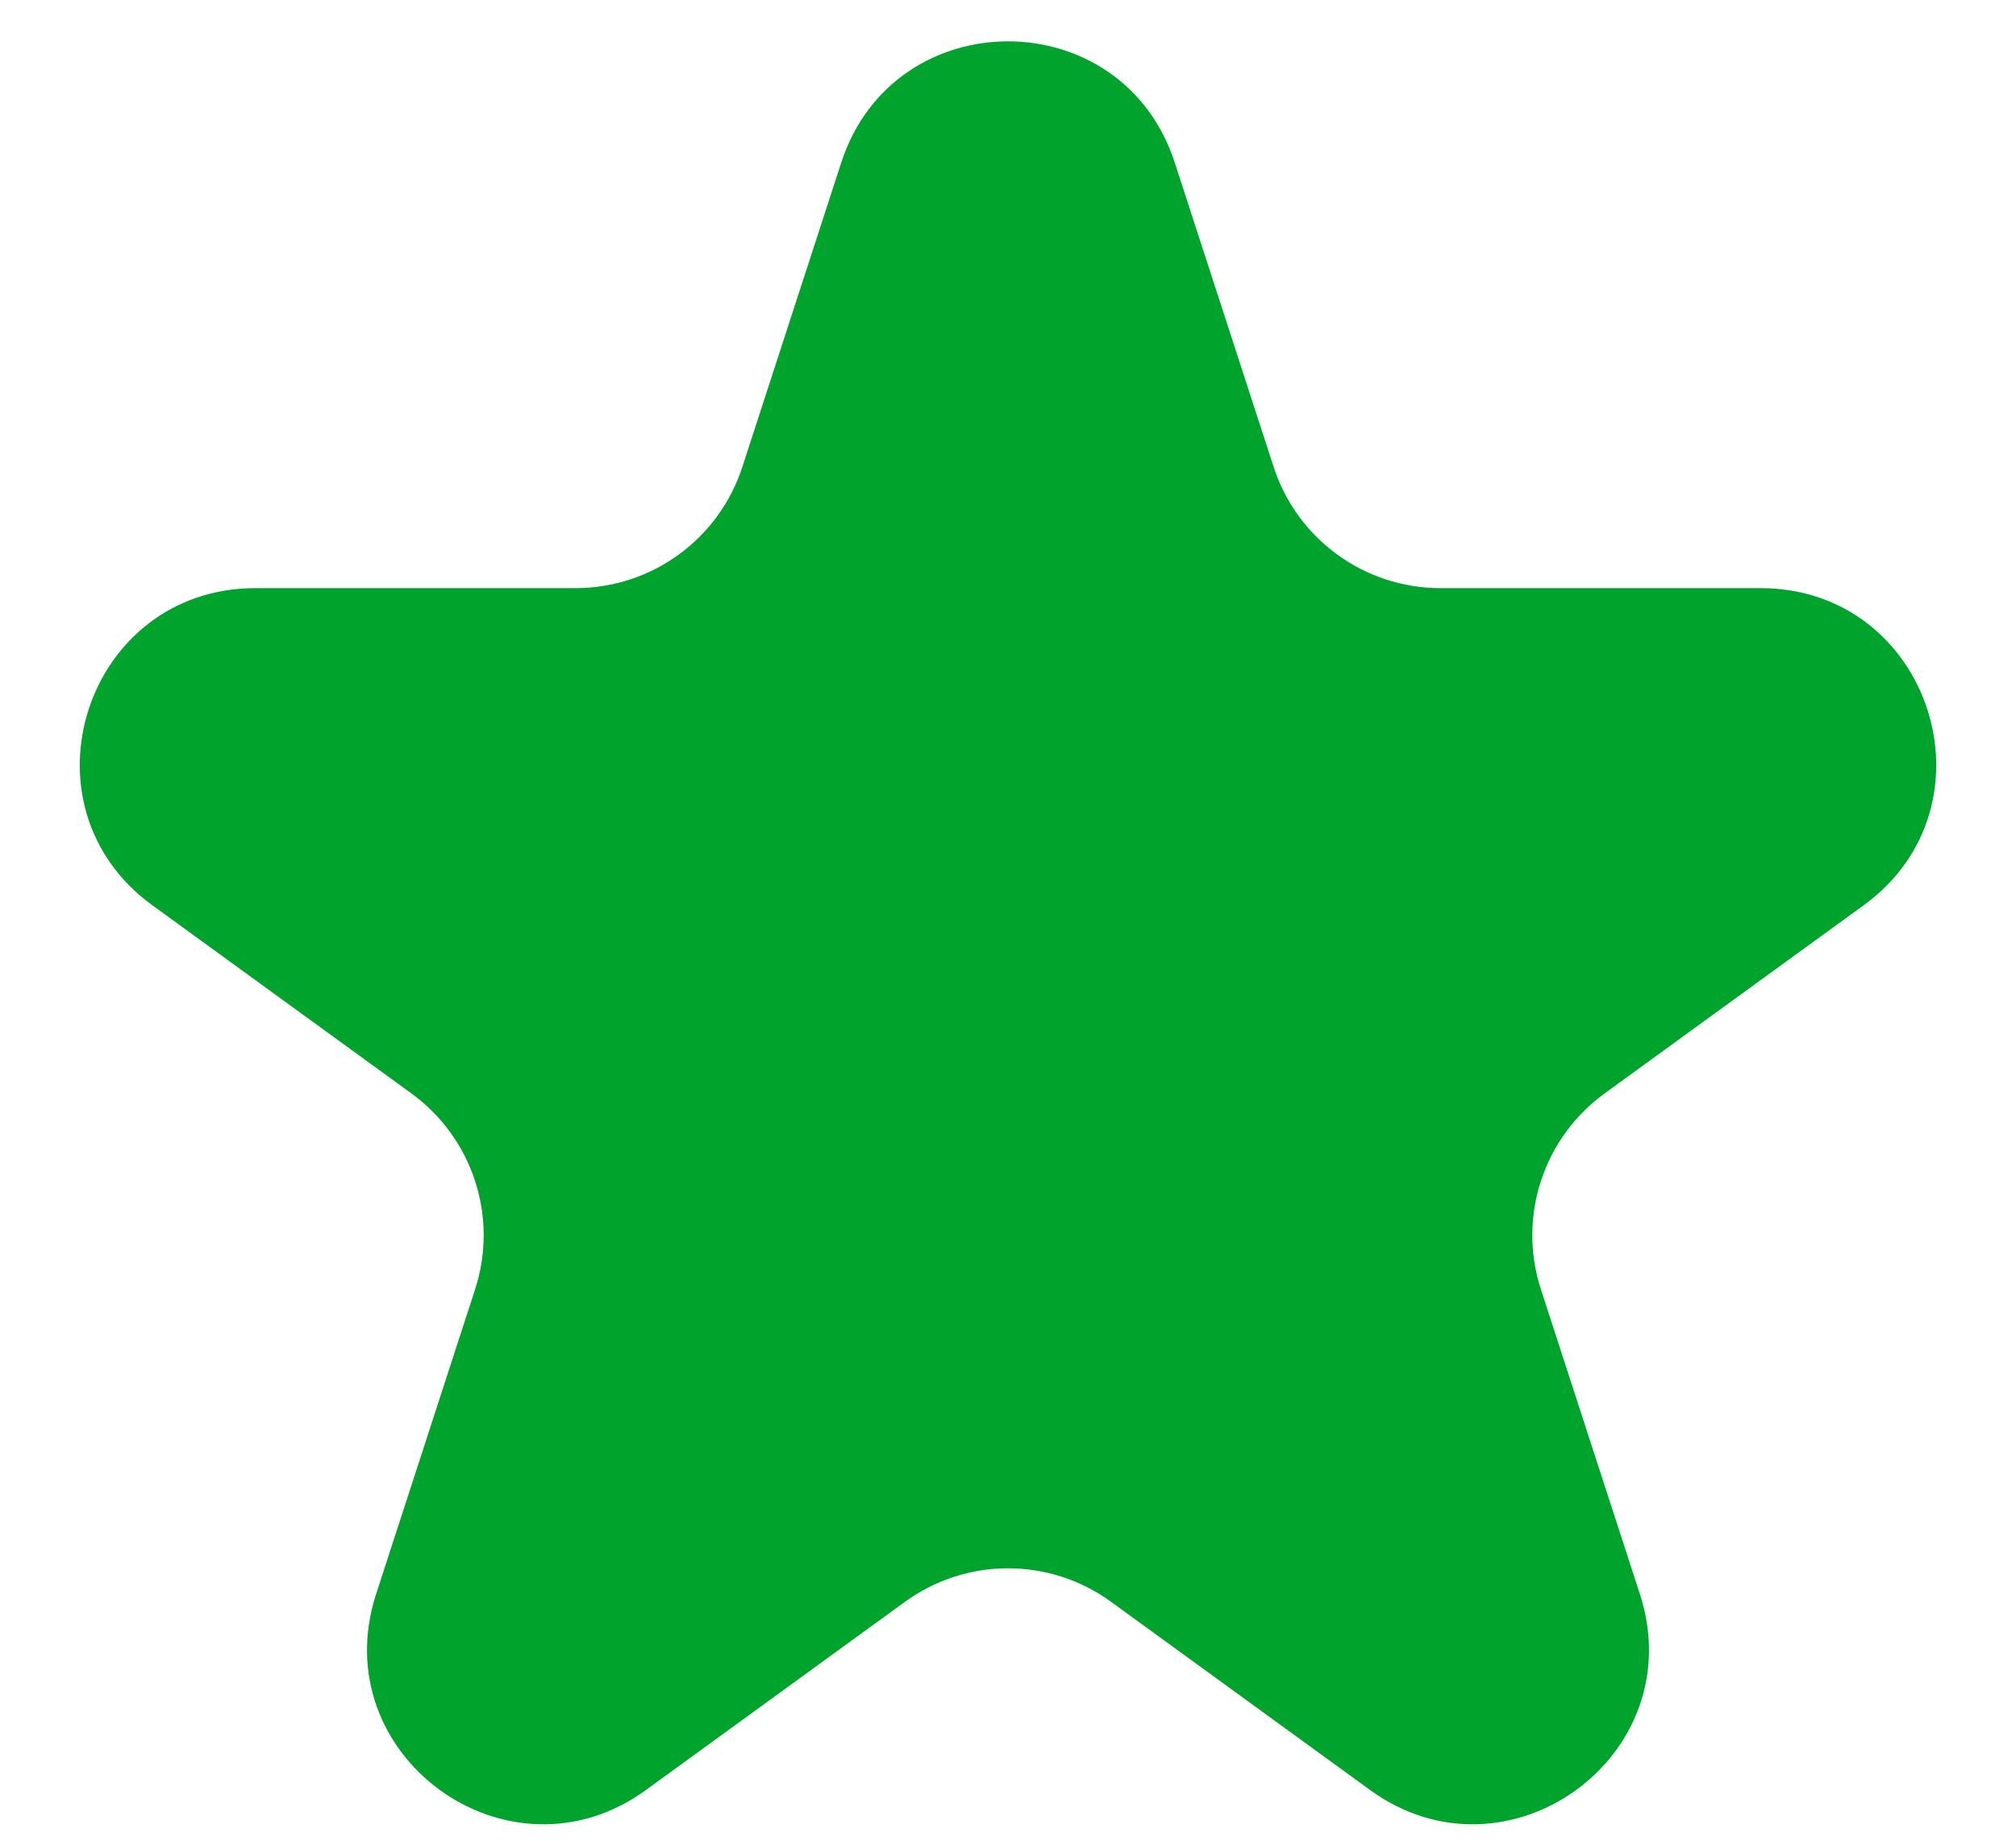 <svg width="23" height="21" viewBox="0 0 23 21" fill="none" xmlns="http://www.w3.org/2000/svg">
<path d="M9.598 1.854C10.197 0.011 12.803 0.011 13.402 1.854L14.531 5.328C14.799 6.152 15.567 6.71 16.433 6.71H20.086C22.023 6.71 22.829 9.189 21.262 10.328L18.306 12.475C17.605 12.985 17.312 13.887 17.58 14.711L18.709 18.186C19.307 20.028 17.198 21.561 15.631 20.422L12.676 18.275C11.975 17.765 11.025 17.765 10.324 18.275L7.369 20.422C5.802 21.561 3.693 20.028 4.291 18.186L5.42 14.711C5.688 13.887 5.395 12.985 4.694 12.475L1.738 10.328C0.171 9.189 0.977 6.71 2.914 6.71H6.567C7.433 6.71 8.201 6.152 8.469 5.328L9.598 1.854Z" fill="#00A32C"/>
</svg>
